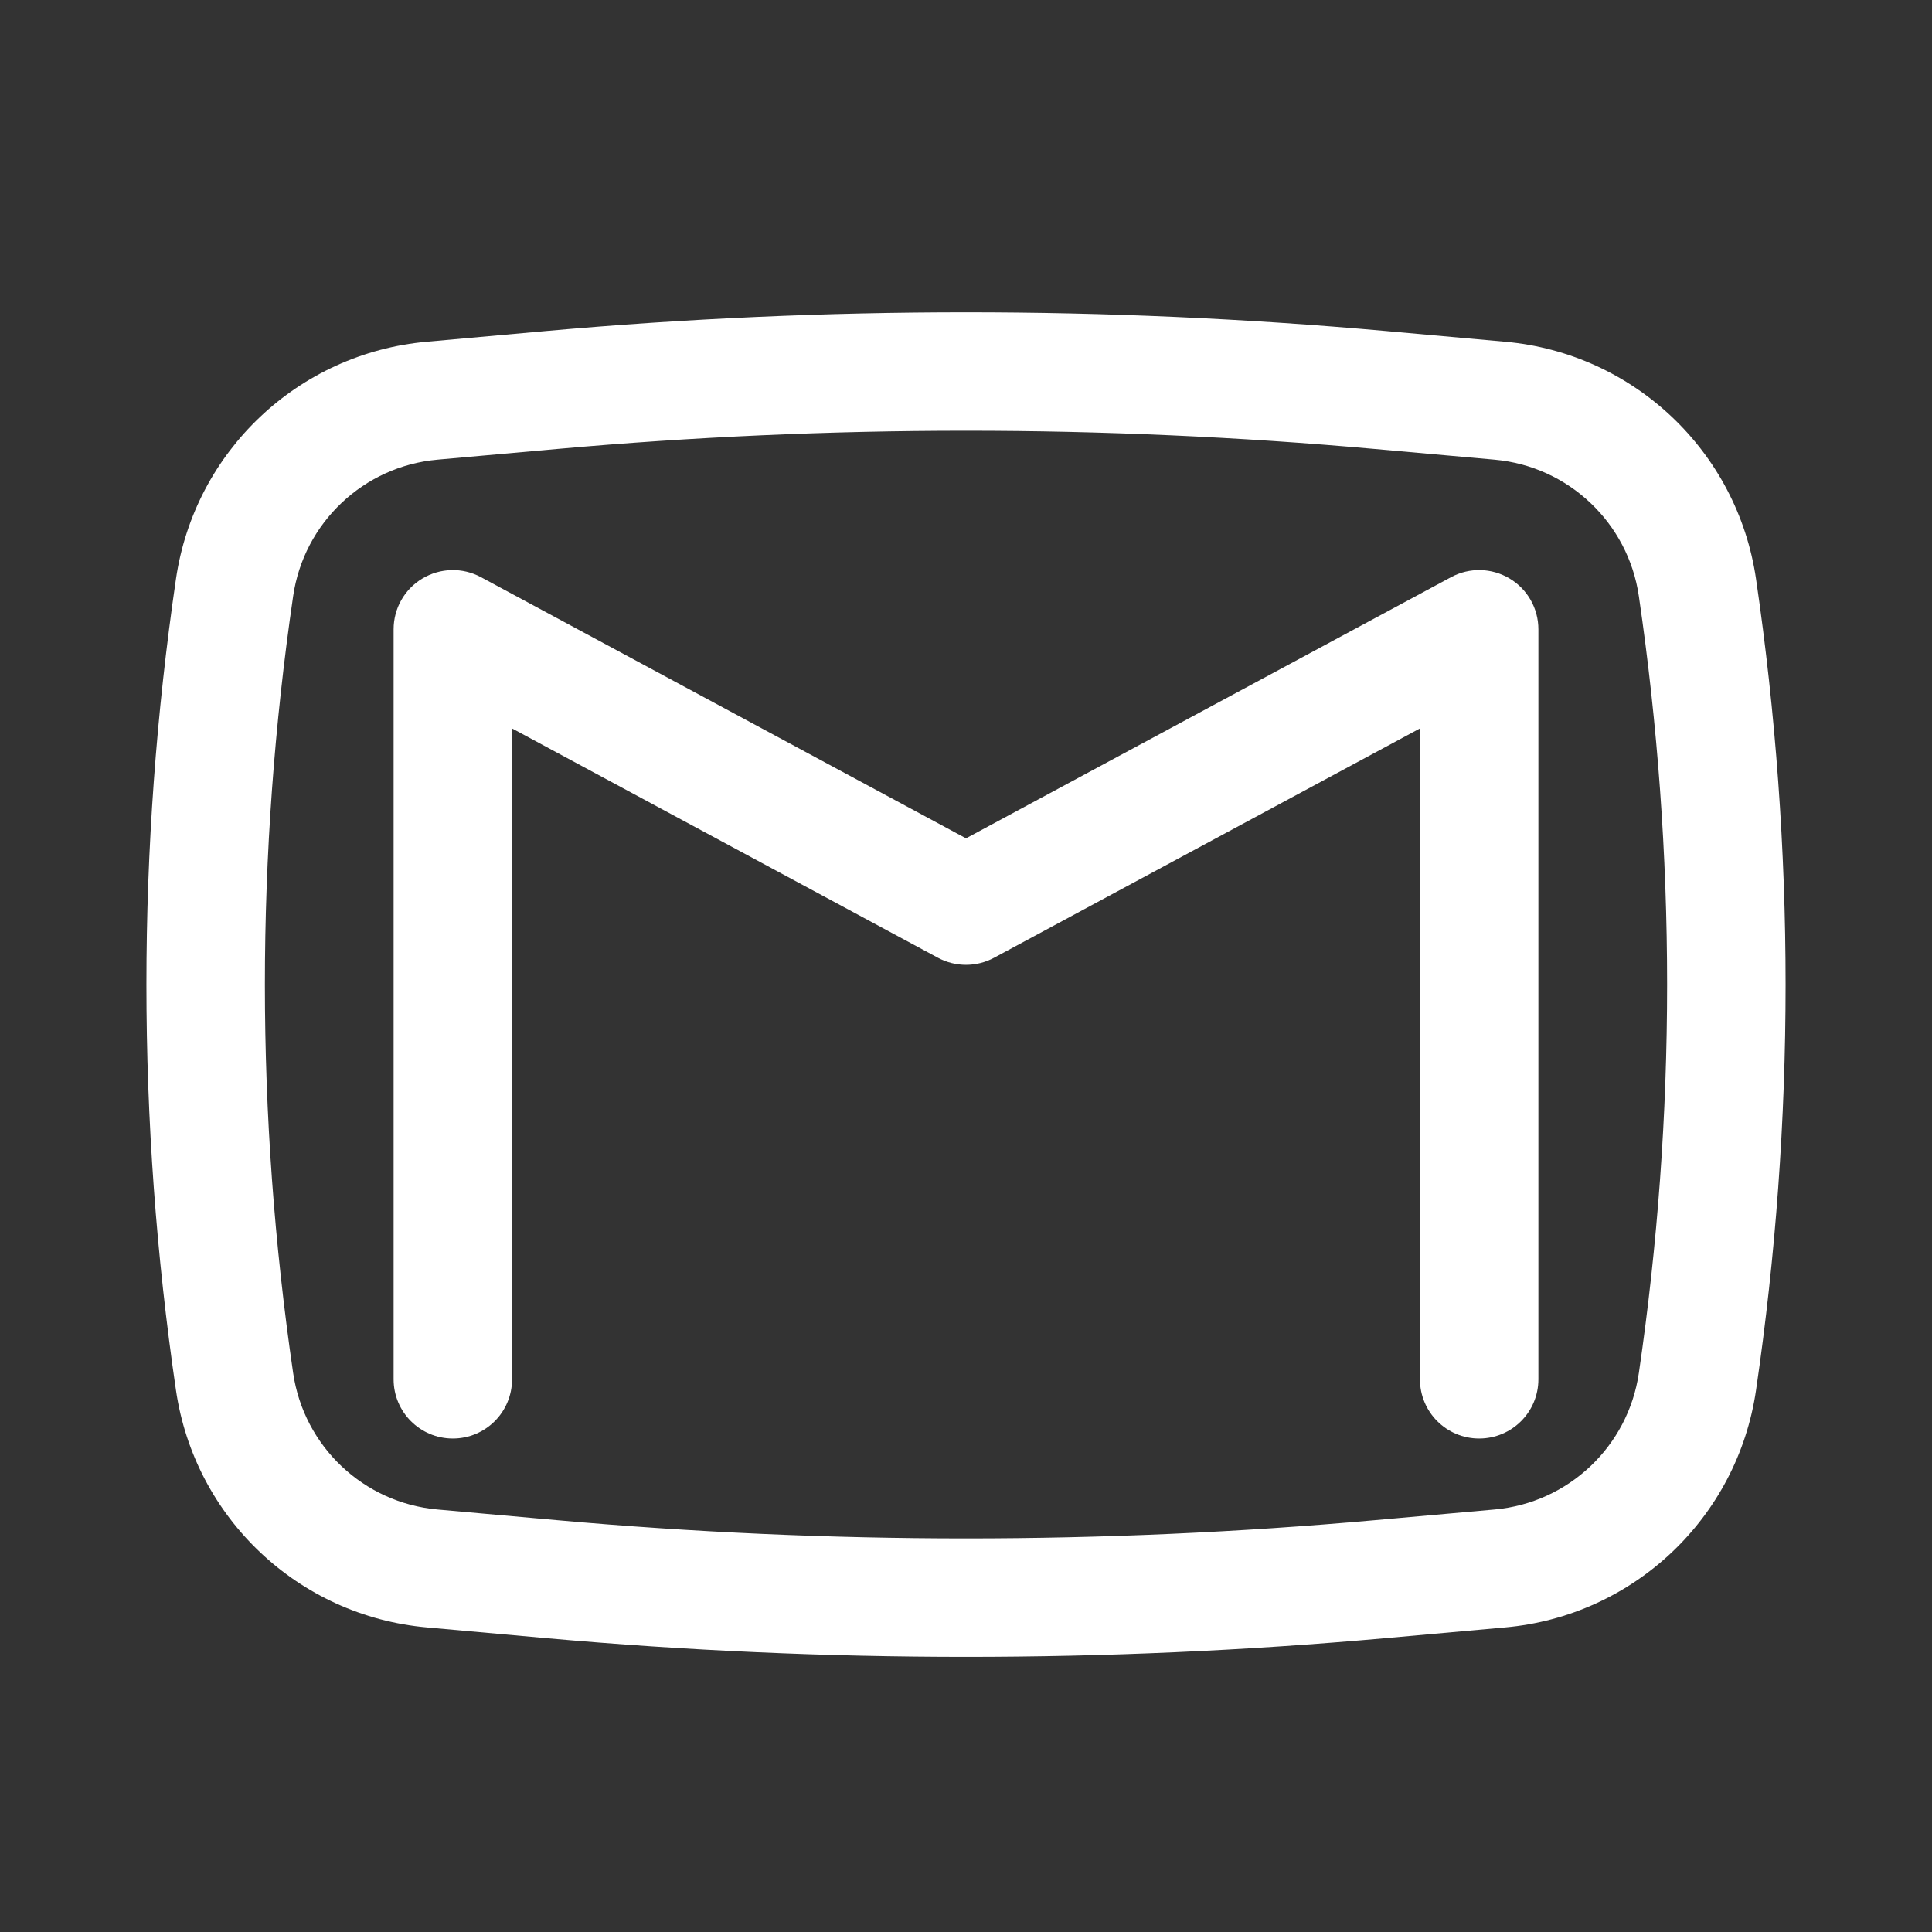 <svg width="26" height="26" viewBox="0 0 26 26" fill="none" xmlns="http://www.w3.org/2000/svg">
<rect x="0" y="0" width="26" height="26" fill="#333333" stroke="none"/>
<path d="M6.472 7.767C6.225 7.634 5.926 7.641 5.685 7.785C5.444 7.928 5.297 8.188 5.297 8.469V18.562C5.297 19.003 5.654 19.359 6.094 19.359C6.534 19.359 6.891 19.003 6.891 18.562V9.803L12.622 12.889C12.858 13.016 13.142 13.016 13.378 12.889L19.109 9.803V18.562C19.109 19.003 19.466 19.359 19.906 19.359C20.346 19.359 20.703 19.003 20.703 18.562V8.469C20.703 8.188 20.556 7.928 20.315 7.785C20.074 7.641 19.775 7.634 19.528 7.767L13 11.282L6.472 7.767Z" fill="white"/>
<path fill-rule="evenodd" clip-rule="evenodd" d="M18.642 4.454C14.888 4.119 11.112 4.119 7.357 4.454L5.745 4.599C4.016 4.753 2.619 6.074 2.368 7.792C1.838 11.412 1.838 15.088 2.368 18.708C2.619 20.426 4.016 21.747 5.745 21.901L7.357 22.046C11.112 22.381 14.888 22.381 18.642 22.046L20.255 21.901C21.984 21.747 23.381 20.426 23.632 18.708C24.162 15.088 24.162 11.412 23.632 7.792C23.381 6.074 21.984 4.753 20.255 4.599L18.642 4.454ZM7.499 6.042C11.159 5.715 14.841 5.715 18.5 6.042L20.113 6.186C21.107 6.275 21.911 7.035 22.055 8.023C22.562 11.489 22.562 15.011 22.055 18.477C21.911 19.465 21.107 20.225 20.113 20.314L18.5 20.458C14.841 20.785 11.159 20.785 7.499 20.458L5.887 20.314C4.893 20.225 4.089 19.465 3.945 18.477C3.438 15.011 3.438 11.489 3.945 8.023C4.089 7.035 4.893 6.275 5.887 6.186L7.499 6.042Z" fill="white"/>
</svg>
